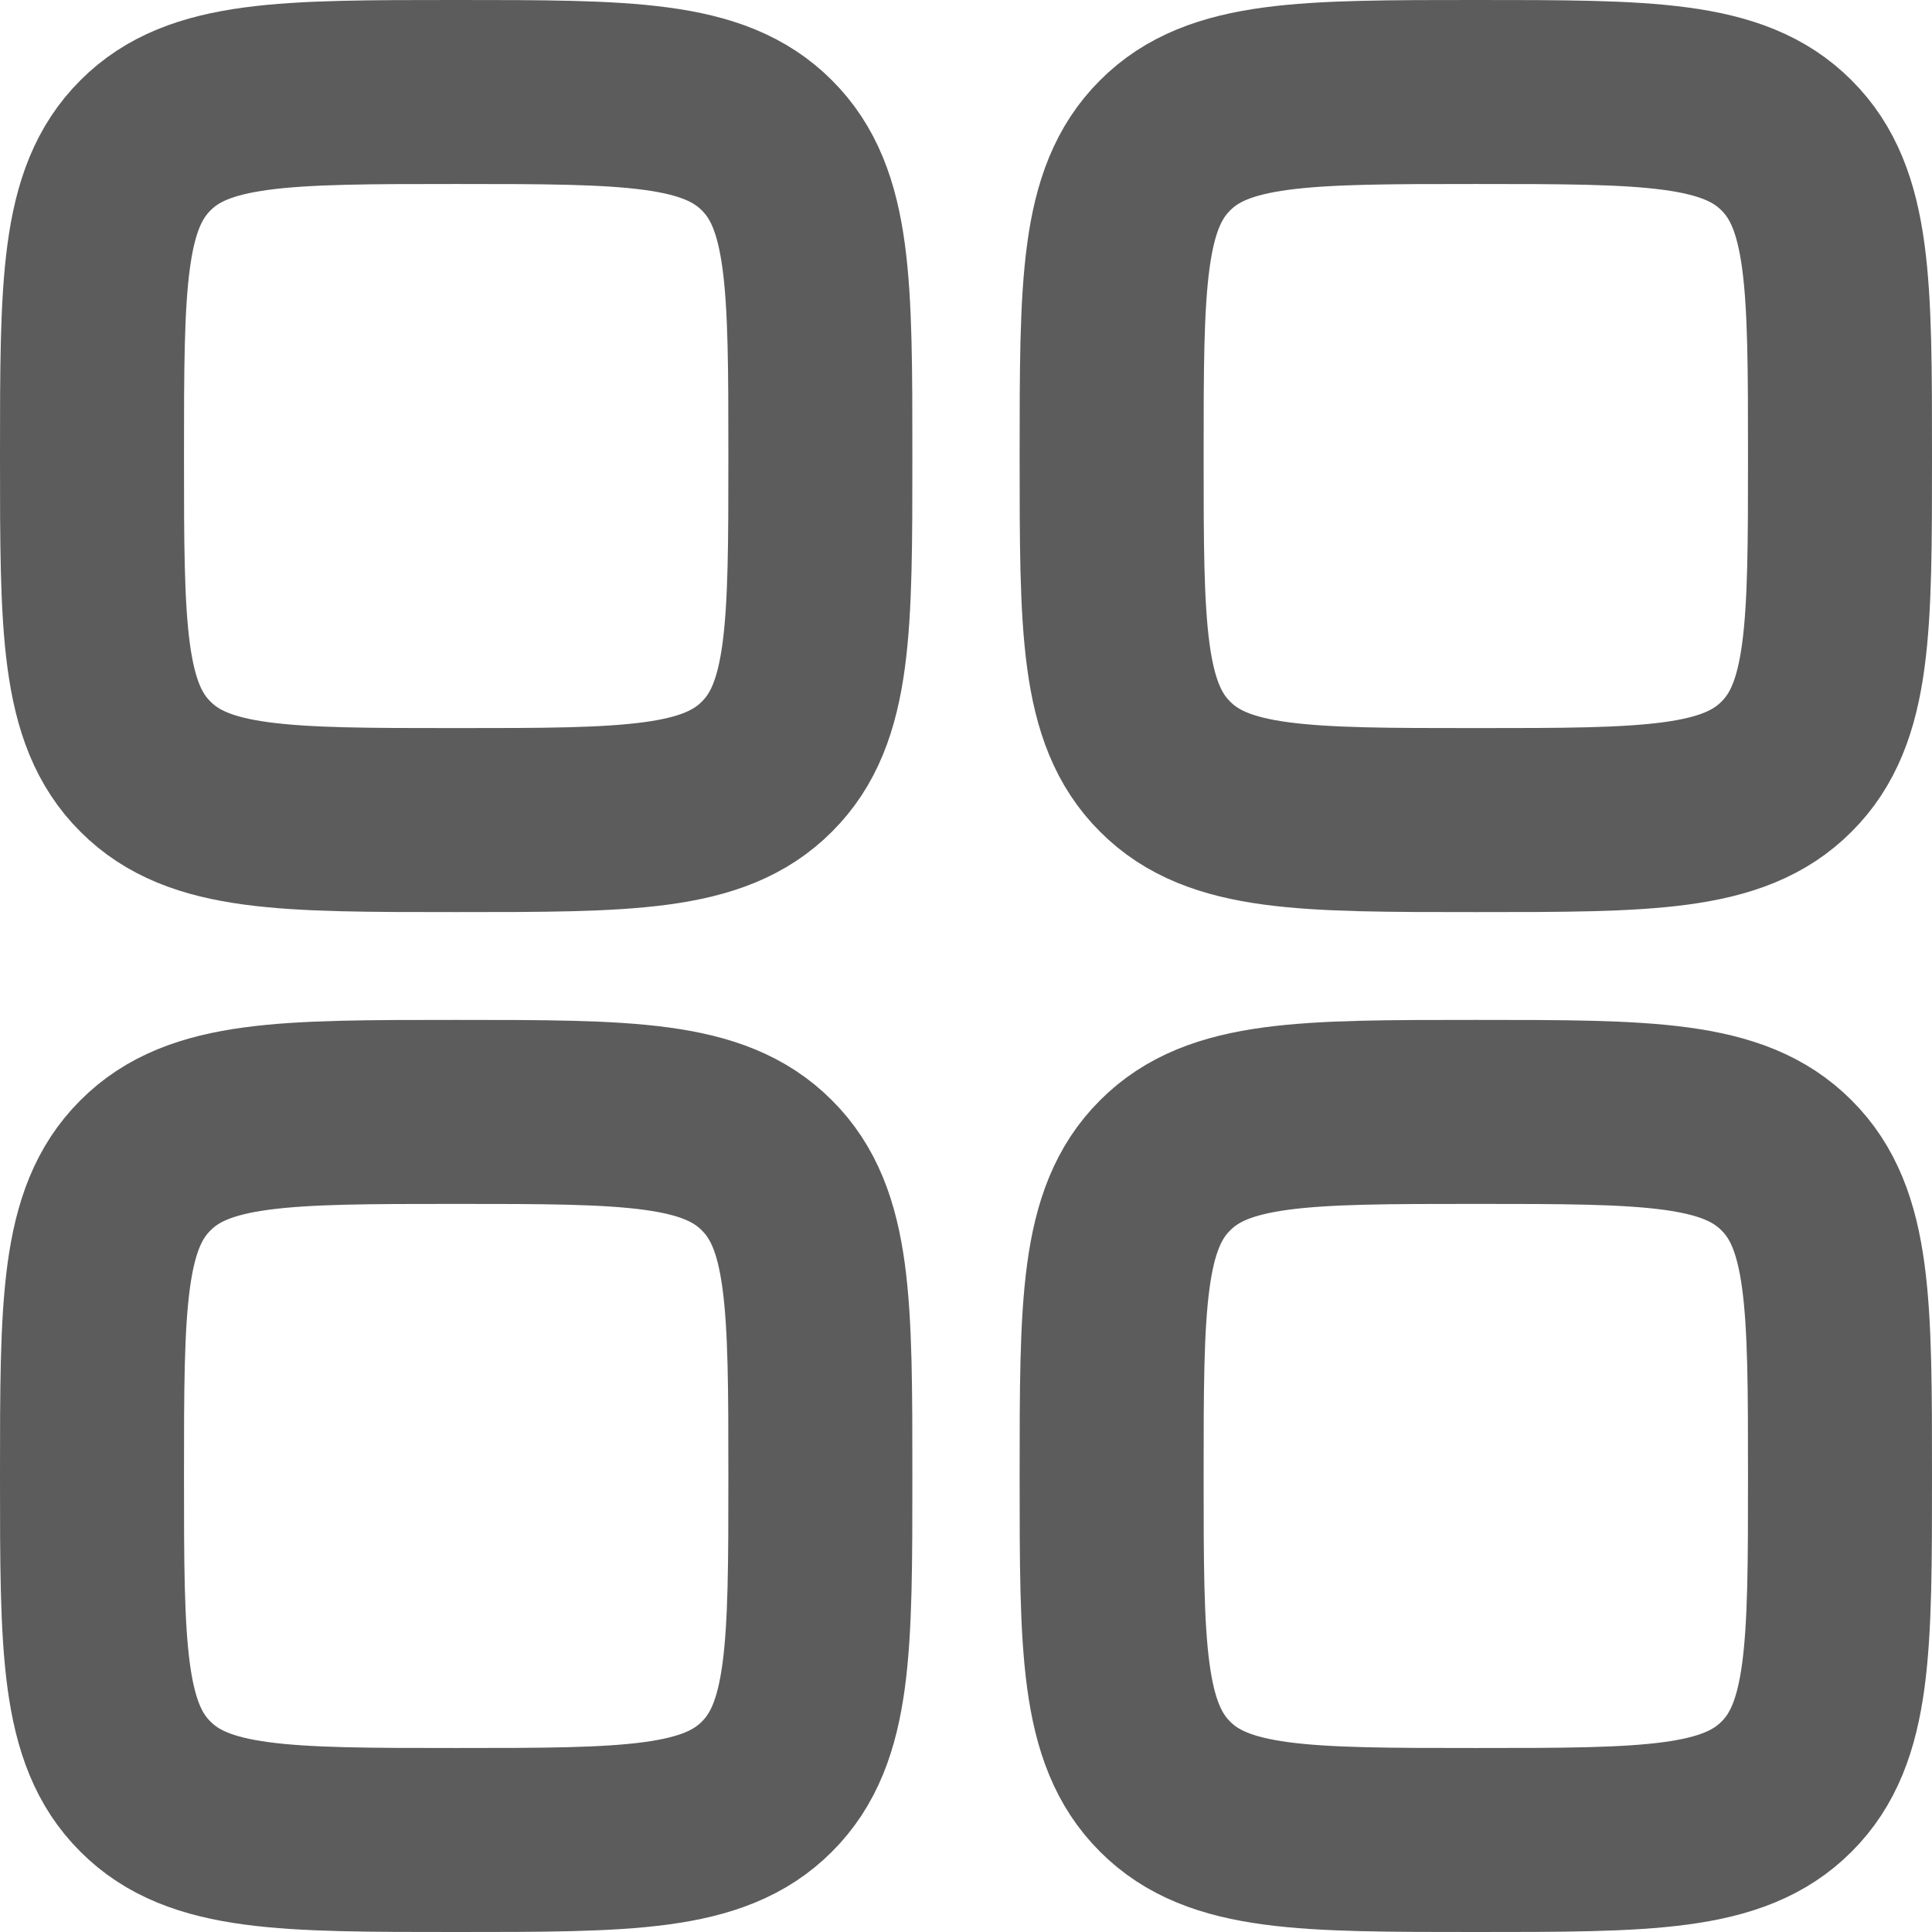 <svg width="21" height="21" viewBox="0 0 21 21" fill="none" xmlns="http://www.w3.org/2000/svg">
<path d="M1 4.957C1 3.091 1 2.159 1.581 1.58C2.158 1 3.091 1 4.958 1C6.825 1 7.758 1 8.336 1.58C8.917 2.159 8.917 3.091 8.917 4.957C8.917 6.822 8.917 7.755 8.336 8.333C7.758 8.914 6.825 8.914 4.958 8.914C3.092 8.914 2.159 8.914 1.581 8.333C1 7.756 1 6.823 1 4.957ZM1 16.043C1 14.178 1 13.245 1.581 12.667C2.159 12.086 3.092 12.086 4.958 12.086C6.825 12.086 7.758 12.086 8.336 12.667C8.917 13.245 8.917 14.178 8.917 16.043C8.917 17.909 8.917 18.841 8.336 19.42C7.758 20 6.825 20 4.958 20C3.092 20 2.159 20 1.581 19.42C1 18.843 1 17.909 1 16.043ZM12.083 4.957C12.083 3.091 12.083 2.159 12.664 1.58C13.242 1 14.175 1 16.042 1C17.908 1 18.841 1 19.419 1.58C20 2.159 20 3.091 20 4.957C20 6.822 20 7.755 19.419 8.333C18.841 8.914 17.908 8.914 16.042 8.914C14.175 8.914 13.242 8.914 12.664 8.333C12.083 7.755 12.083 6.822 12.083 4.957ZM12.083 16.043C12.083 14.178 12.083 13.245 12.664 12.667C13.242 12.086 14.175 12.086 16.042 12.086C17.908 12.086 18.841 12.086 19.419 12.667C20 13.245 20 14.178 20 16.043C20 17.909 20 18.841 19.419 19.42C18.841 20 17.908 20 16.042 20C14.175 20 13.242 20 12.664 19.42C12.083 18.841 12.083 17.909 12.083 16.043Z" stroke="#5C5C5C" stroke-width="2" stroke-linecap="round" stroke-linejoin="round"/>
</svg>
